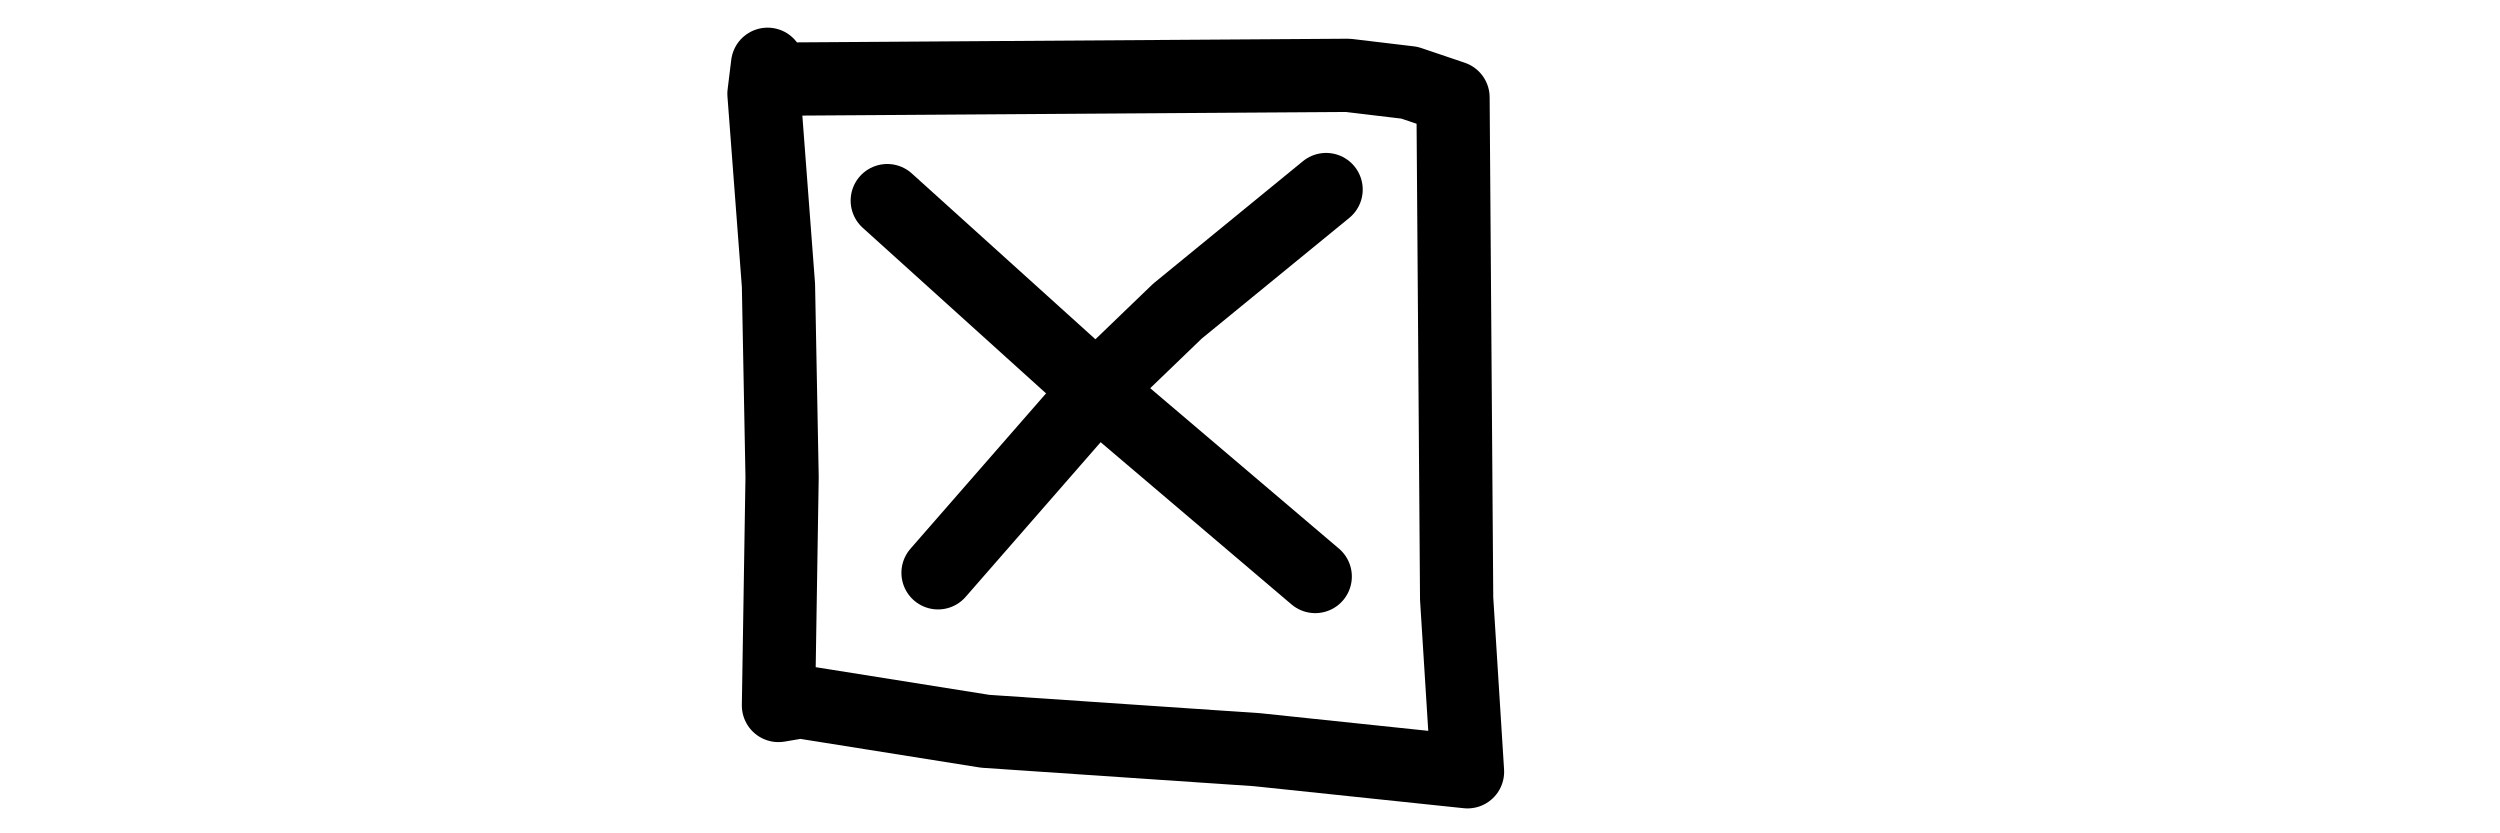 <svg width="100%" height="100%" viewBox="0 0 65536 21845" xmlns="http://www.w3.org/2000/svg">
  <path fill="transparent" stroke="black" stroke-width="1920" stroke-linecap="round" stroke-linejoin="round" d="M 20122 1685 L 20027 2458 L 20407 7481 L 20502 12504 L 20407 18494 L 20978 18397 L 25826 19170 L 32956 19653 L 38470 20232 L 38185 15692 L 38090 2554 L 36949 2168 L 35333 1975 L 20883 2071 l 0 0" />
  <path fill="transparent" stroke="black" stroke-width="1920" stroke-linecap="round" stroke-linejoin="round" d="M 23259 5259 L 29249 10669 L 34478 15113 l 0 0" />
  <path fill="transparent" stroke="black" stroke-width="1920" stroke-linecap="round" stroke-linejoin="round" d="M 34763 4969 L 30865 8157 L 29059 9896 L 24590 15016 l 0 0" />
</svg>